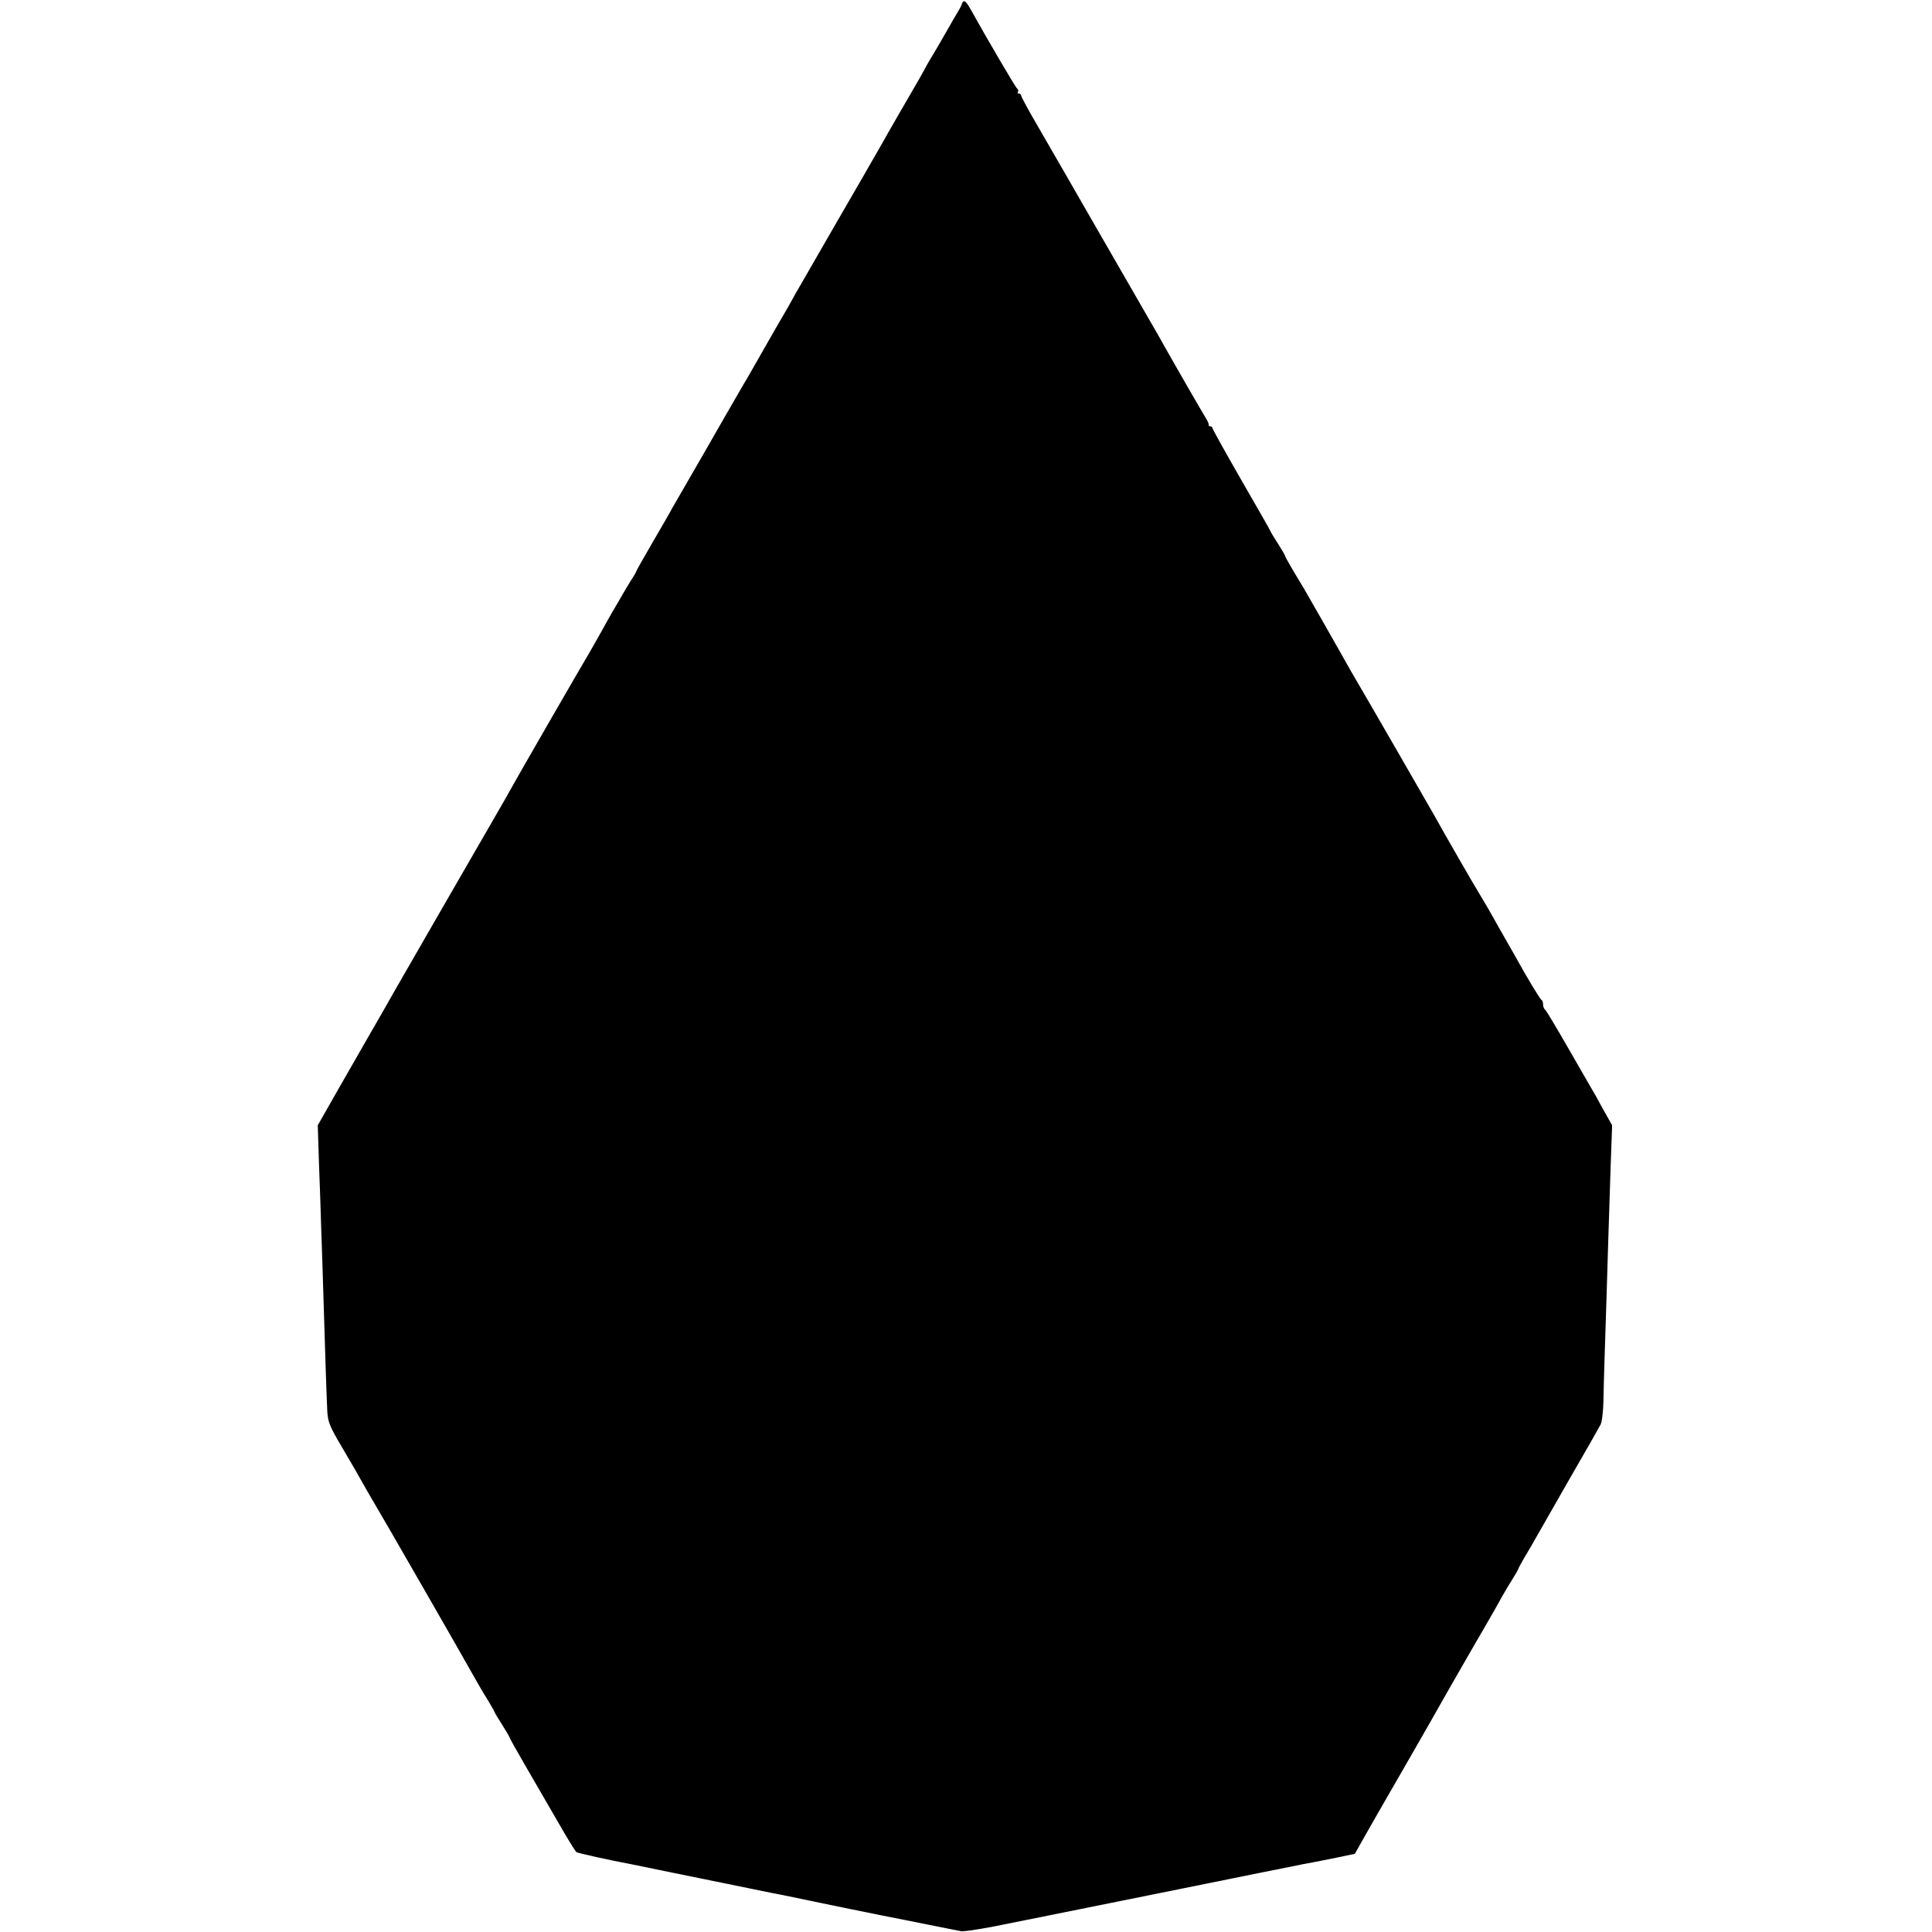 <?xml version="1.0" standalone="no"?>
<!DOCTYPE svg PUBLIC "-//W3C//DTD SVG 20010904//EN"
 "http://www.w3.org/TR/2001/REC-SVG-20010904/DTD/svg10.dtd">
<svg version="1.0" xmlns="http://www.w3.org/2000/svg"
 width="929pt" height="929pt" viewBox="0 0 929 929"
 preserveAspectRatio="xMidYMid meet">
<g transform="translate(0,929) scale(0.1,-0.1)"
fill="#000000" stroke="none">
<path d="M4626 9273 c-3 -10 -12 -27 -19 -38 -7 -11 -32 -54 -55 -95 -23 -41
-54 -93 -67 -115 -14 -22 -29 -49 -35 -60 -10 -20 -26 -49 -135 -236 -33 -57
-62 -108 -65 -114 -3 -5 -21 -37 -40 -70 -19 -33 -42 -72 -50 -87 -21 -36
-303 -524 -315 -546 -6 -9 -23 -39 -38 -67 -15 -27 -32 -57 -37 -65 -5 -8 -48
-82 -95 -165 -47 -82 -89 -157 -95 -165 -11 -18 -166 -288 -195 -339 -26 -45
-126 -219 -142 -246 -7 -11 -15 -26 -19 -34 -4 -8 -43 -75 -86 -149 -43 -74
-78 -136 -78 -138 0 -3 -11 -23 -26 -45 -14 -22 -33 -55 -43 -72 -10 -18 -30
-52 -45 -77 -14 -25 -40 -70 -56 -100 -17 -30 -40 -71 -51 -90 -38 -63 -373
-644 -389 -675 -9 -16 -34 -61 -57 -100 -22 -38 -51 -89 -64 -111 -13 -23
-107 -186 -209 -362 -102 -177 -201 -349 -221 -384 -45 -80 -74 -130 -142
-248 -30 -52 -94 -164 -142 -248 l-87 -153 6 -187 c4 -103 9 -248 11 -322 3
-74 7 -211 10 -305 8 -275 16 -506 19 -565 3 -47 13 -72 67 -163 60 -102 78
-133 125 -217 11 -19 27 -46 35 -60 16 -25 429 -743 477 -830 14 -25 42 -74
64 -109 21 -34 38 -65 38 -67 0 -2 16 -28 35 -58 19 -30 35 -57 35 -60 0 -3
37 -69 83 -148 46 -79 116 -200 157 -271 40 -70 77 -130 82 -133 8 -5 160 -39
263 -58 11 -2 99 -20 195 -40 334 -68 465 -95 490 -100 14 -2 115 -23 225 -46
110 -23 209 -43 220 -45 11 -3 99 -20 195 -39 96 -19 189 -38 205 -41 17 -3
42 -8 56 -11 15 -3 116 13 225 36 110 22 208 42 219 44 11 2 281 57 600 121
319 65 591 119 605 122 14 2 74 14 135 26 l110 23 33 59 c57 100 74 131 218
380 76 132 148 258 160 280 12 22 78 137 146 255 69 118 136 235 149 260 14
25 37 64 52 87 15 24 27 45 27 47 0 3 14 29 31 58 18 29 43 73 57 98 14 25 86
151 160 280 75 129 141 246 148 259 7 13 13 62 14 110 1 47 3 133 5 191 2 58
6 197 10 310 6 208 9 295 20 637 l7 192 -44 78 c-23 43 -47 86 -53 95 -5 9
-57 98 -114 198 -57 99 -107 183 -112 186 -5 3 -9 14 -9 24 0 10 -3 20 -8 22
-6 3 -69 106 -121 201 -9 16 -20 36 -26 46 -5 9 -37 64 -69 121 -32 58 -69
121 -81 140 -22 35 -173 297 -217 377 -19 34 -332 577 -402 696 -10 18 -26 46
-35 62 -19 34 -177 312 -191 335 -60 99 -90 151 -90 156 0 3 -16 30 -35 60
-19 30 -35 56 -35 58 0 2 -63 113 -140 246 -77 134 -140 247 -140 252 0 4 -5
8 -10 8 -6 0 -9 3 -8 8 1 4 -5 18 -14 32 -15 24 -142 244 -196 340 -14 25 -48
86 -77 135 -45 78 -214 371 -265 460 -20 35 -223 388 -299 519 -28 49 -51 93
-51 97 0 5 -5 9 -11 9 -5 0 -8 4 -4 9 3 5 1 12 -4 15 -7 4 -147 243 -227 387
-20 35 -31 42 -38 22z"/>
</g>
</svg>
